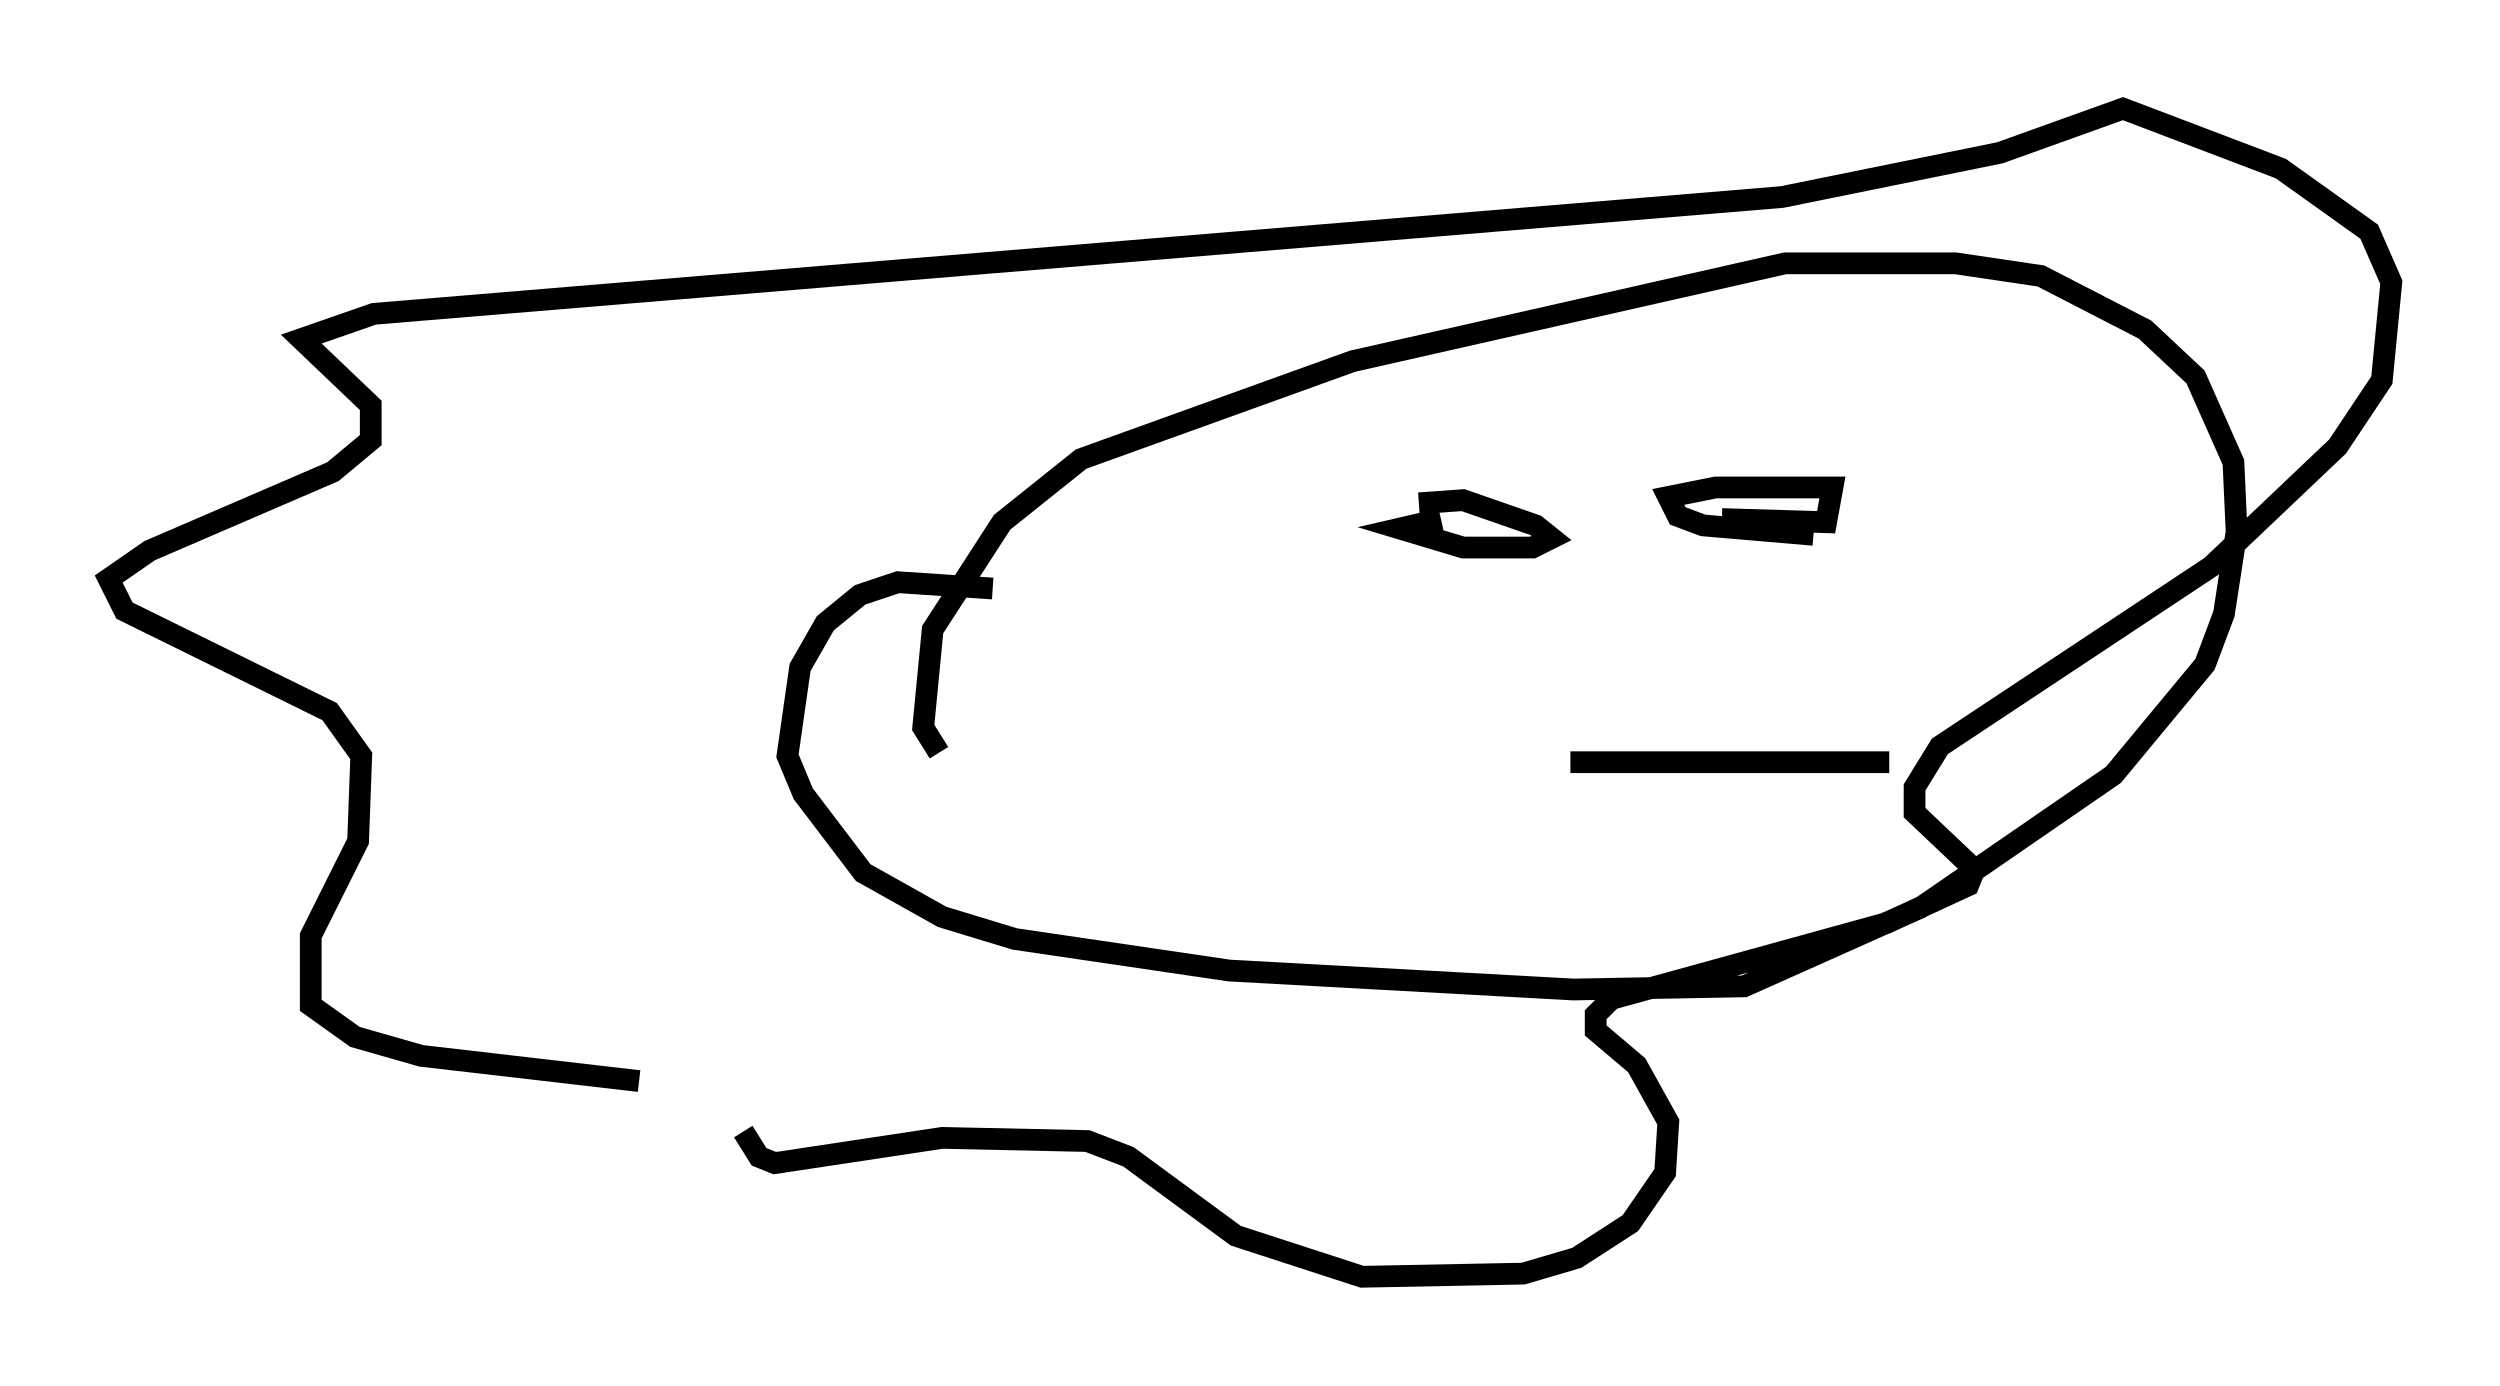 <?xml version="1.0" encoding="utf-8" ?>
<svg baseProfile="full" height="63.743" version="1.1" width="115.017" xmlns="http://www.w3.org/2000/svg" xmlns:ev="http://www.w3.org/2001/xml-events" xmlns:xlink="http://www.w3.org/1999/xlink"><defs /><rect fill="white" height="63.743" width="115.017" x="0" y="0" /><path d="M38.117, 51.626 m-8.715, -1.888 l-10.022, -1.162 -3.05, -0.872 l-2.034, -1.453 0.0, -3.196 l2.179, -4.358 0.145, -3.922 l-1.453, -2.034 -9.441, -4.648 l-0.726, -1.453 1.888, -1.307 l8.425, -3.631 1.743, -1.453 l0.0, -1.598 -3.196, -3.05 l3.341, -1.162 64.782, -5.374 l10.022, -2.034 5.665, -2.034 l7.263, 2.76 4.067, 2.905 l1.017, 2.324 -0.436, 4.503 l-2.034, 3.05 -5.81, 5.52 l-12.492, 8.279 -1.162, 1.888 l0.0, 1.162 2.76, 2.615 l-0.291, 0.726 -3.777, 1.743 l-12.637, 3.486 -0.726, 0.726 l0.0, 0.726 1.888, 1.598 l1.453, 2.615 -0.145, 2.324 l-1.598, 2.324 -2.469, 1.598 l-2.469, 0.726 -7.408, 0.145 l-5.81, -1.888 -4.939, -3.631 l-1.888, -0.726 -6.682, -0.145 l-7.698, 1.162 -0.726, -0.291 l-0.726, -1.162 m11.475, -24.983 l-4.358, -0.291 -1.743, 0.581 l-1.598, 1.307 -1.162, 2.034 l-0.581, 4.067 0.726, 1.743 l2.76, 3.631 3.631, 2.034 l3.341, 1.017 9.877, 1.453 l15.832, 0.872 7.844, -0.145 l8.134, -3.631 8.86, -6.101 l4.212, -5.084 0.872, -2.324 l0.581, -3.777 -0.145, -3.196 l-1.743, -3.922 -2.324, -2.179 l-4.793, -2.469 -3.922, -0.581 l-7.844, 0.0 -19.899, 4.503 l-12.492, 4.503 -3.631, 2.905 l-3.196, 4.939 -0.436, 4.503 l0.726, 1.162 m29.05, 0.436 l14.67, 0.0 m-21.642, -11.911 l2.034, -0.145 3.341, 1.162 l0.726, 0.581 -0.872, 0.436 l-3.196, 0.0 -2.905, -0.872 l1.888, -0.436 m17.14, 0.726 l-5.084, -0.436 -1.162, -0.436 l-0.436, -0.872 2.179, -0.436 l5.374, 0.0 -0.291, 1.598 l-4.793, -0.145 " fill="none" stroke="black" stroke-width="1" /></svg>